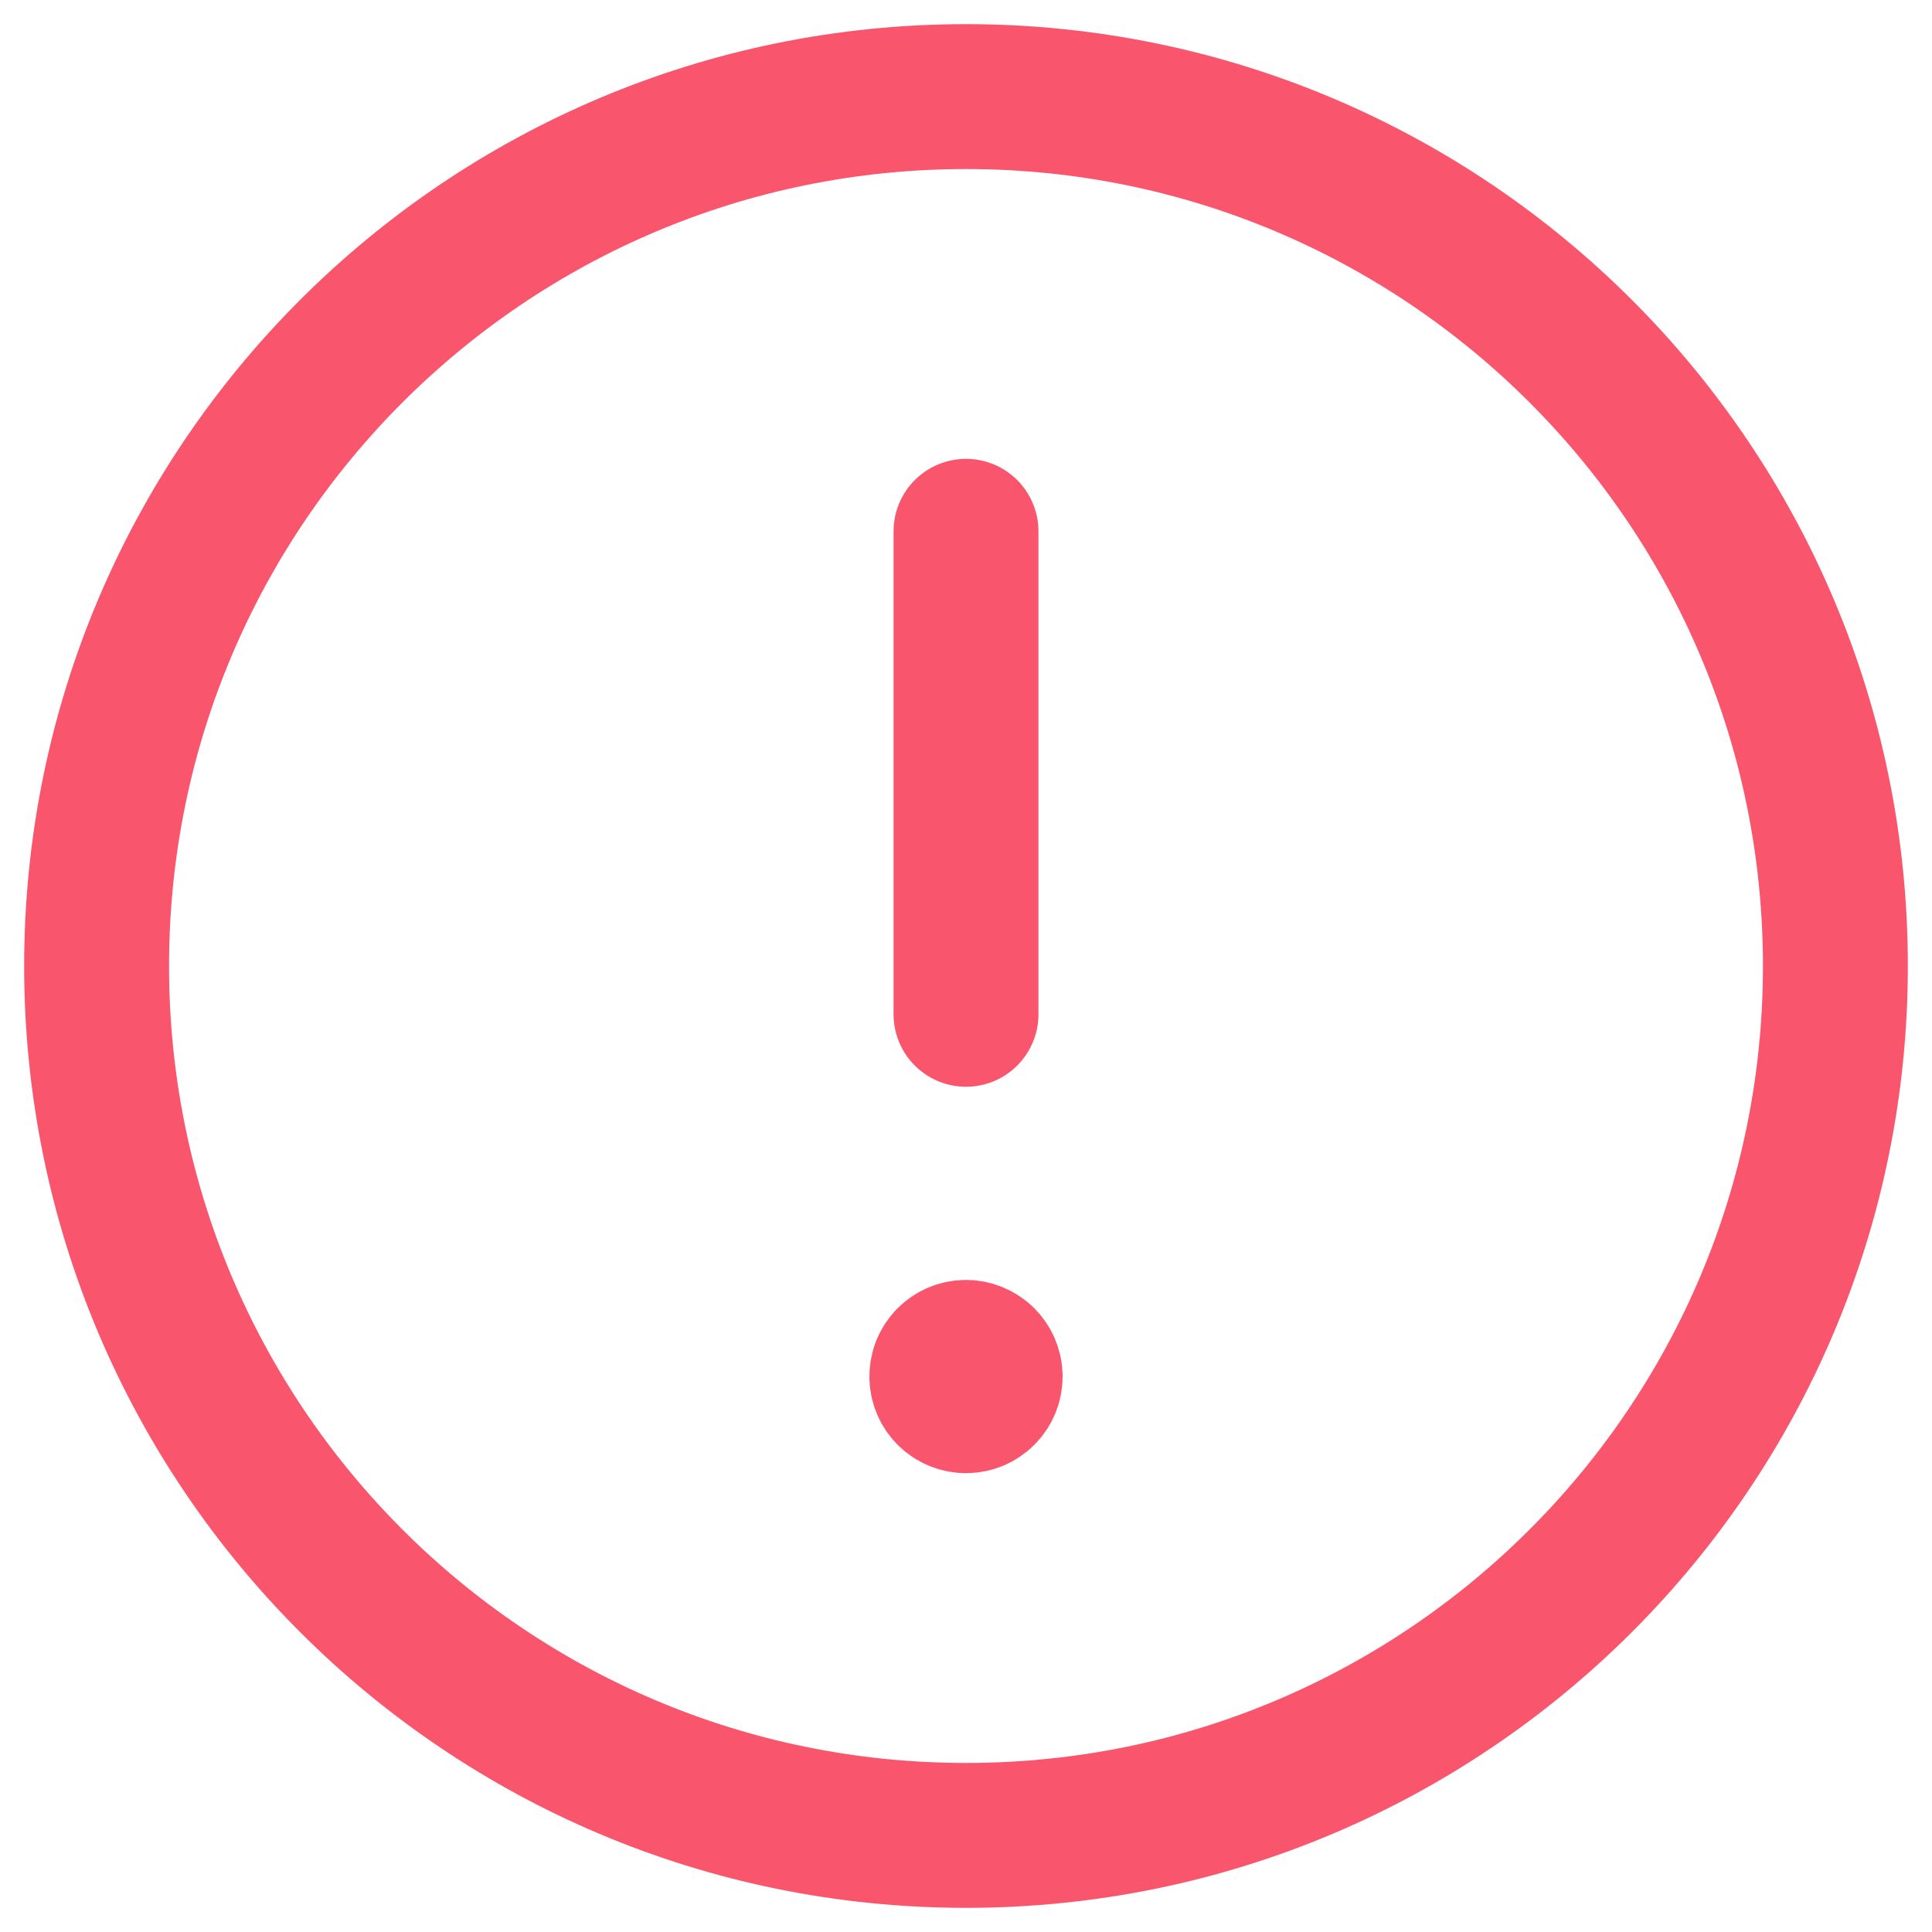<svg xmlns="http://www.w3.org/2000/svg" width="20" height="20" viewBox="0 0 20 20">
    <g fill="none" fill-rule="evenodd">
        <g>
            <g>
                <g>
                    <g>
                        <path d="M0 0L24 0 24 24 0 24z" transform="translate(-1036 -709) translate(894 663) translate(140 44)"/>
                        <path stroke="#F9566D" stroke-linecap="round" stroke-linejoin="round" stroke-width="1.5" d="M12 3h0c4.971 0 9 4.029 9 9h0c0 4.971-4.029 9-9 9h0c-4.971 0-9-4.029-9-9h0c0-4.971 4.029-9 9-9zM12 12.5L12 7.5" transform="translate(-1036 -709) translate(894 663) translate(140 44)"/>
                        <path stroke="#F9566D" stroke-linecap="round" stroke-linejoin="round" stroke-width="1.5" d="M11.999 16c-.138 0-.25.112-.249.25 0 .138.112.25.25.25s.25-.112.25-.25-.112-.25-.251-.25" transform="translate(-1036 -709) translate(894 663) translate(140 44)"/>
                    </g>
                </g>
            </g>
        </g>
    </g>
</svg>
